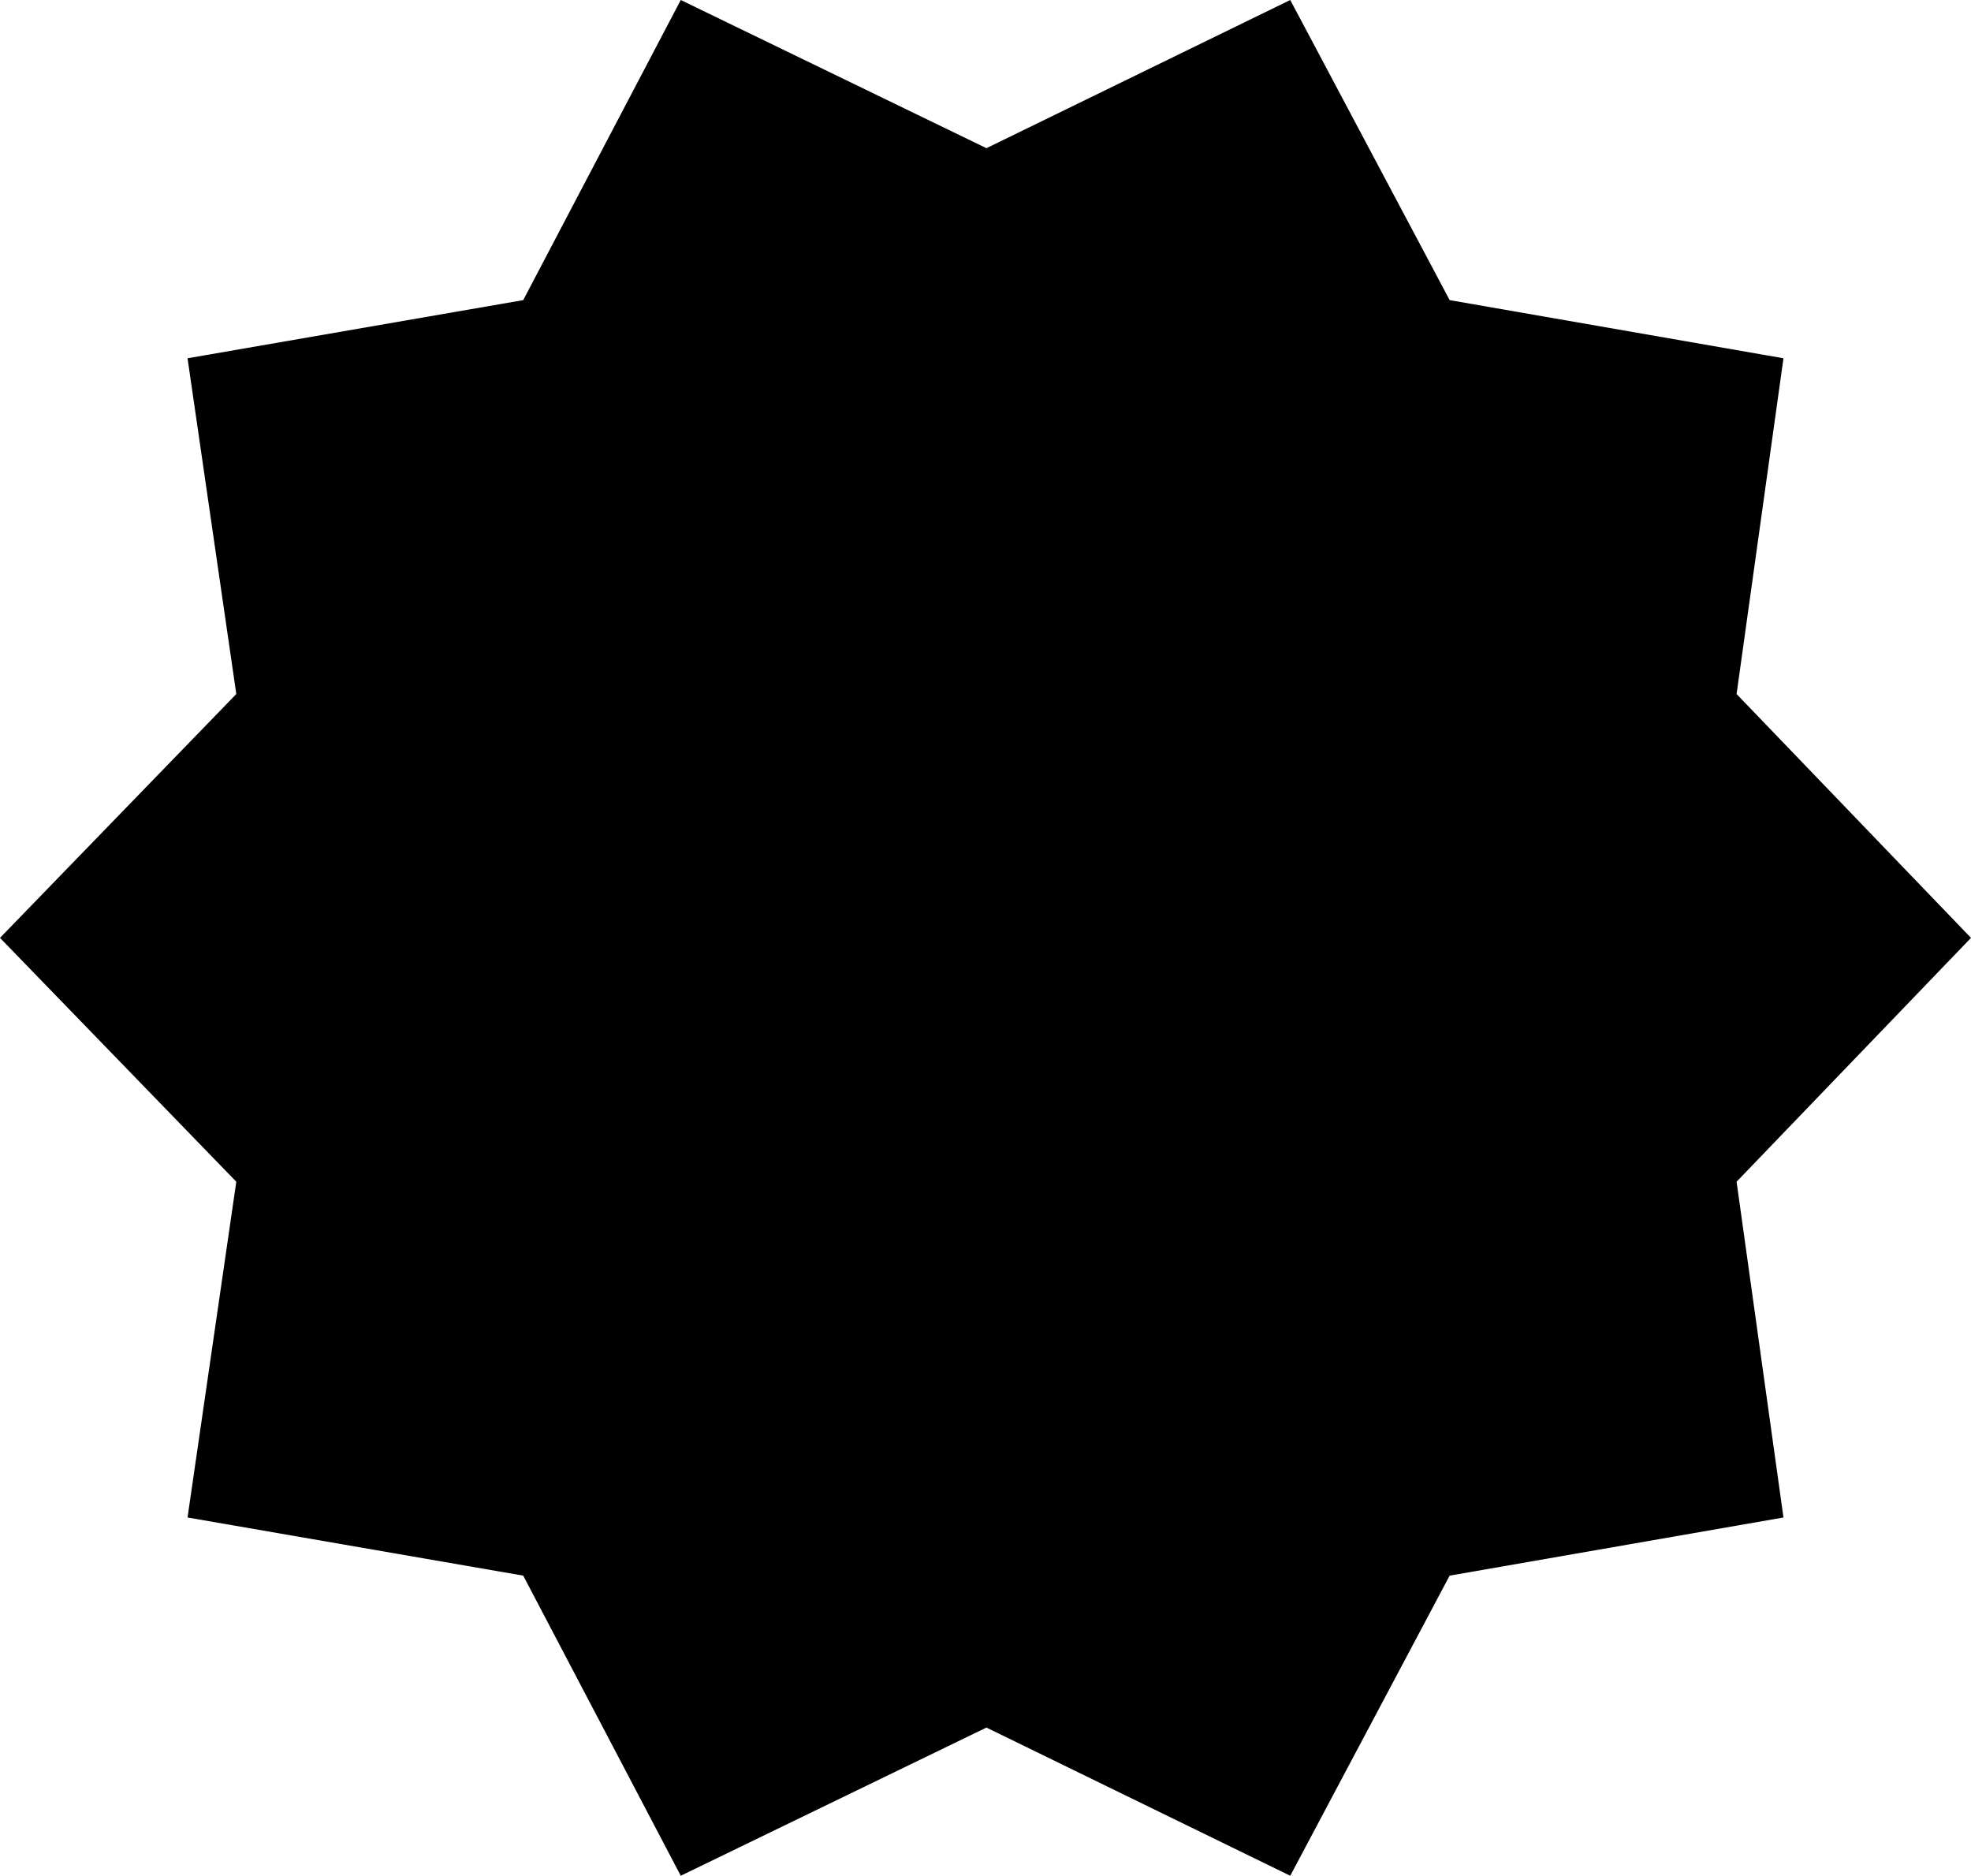 <?xml version="1.0" encoding="utf-8"?>
<!-- Generator: Adobe Illustrator 20.1.0, SVG Export Plug-In . SVG Version: 6.00 Build 0)  -->
<svg version="1.1" id="Layer_1" xmlns="http://www.w3.org/2000/svg" xmlns:xlink="http://www.w3.org/1999/xlink" x="0px" y="0px"
	 viewBox="0 0 105.1 100" style="enable-background:new 0 0 105.1 100;" xml:space="preserve">
	<g>
		<g>
			<polygon points="52.6,7.9 68.8,0 77.3,16 95.1,19.1 92.6,37 105.1,50 92.6,63 95.1,80.9 77.3,84 68.8,100 52.6,92.1 
				36.3,100 27.9,84 10,80.9 12.6,63 0,50 12.6,37 10,19.1 27.9,16 36.3,0 		"/>
		</g>
		<g>
			<path d="M43.6,76.3c0-4.6,3.2-7.9,7.8-7.9s7.6,3.3,7.7,7.9c0,4.5-3,7.9-7.7,7.9C46.7,84.2,43.6,80.8,43.6,76.3z
				 M46.5,64.2l-2-39.1h13.7l-1.9,39.1H46.5z"/>
		</g>
	</g>
</svg>
